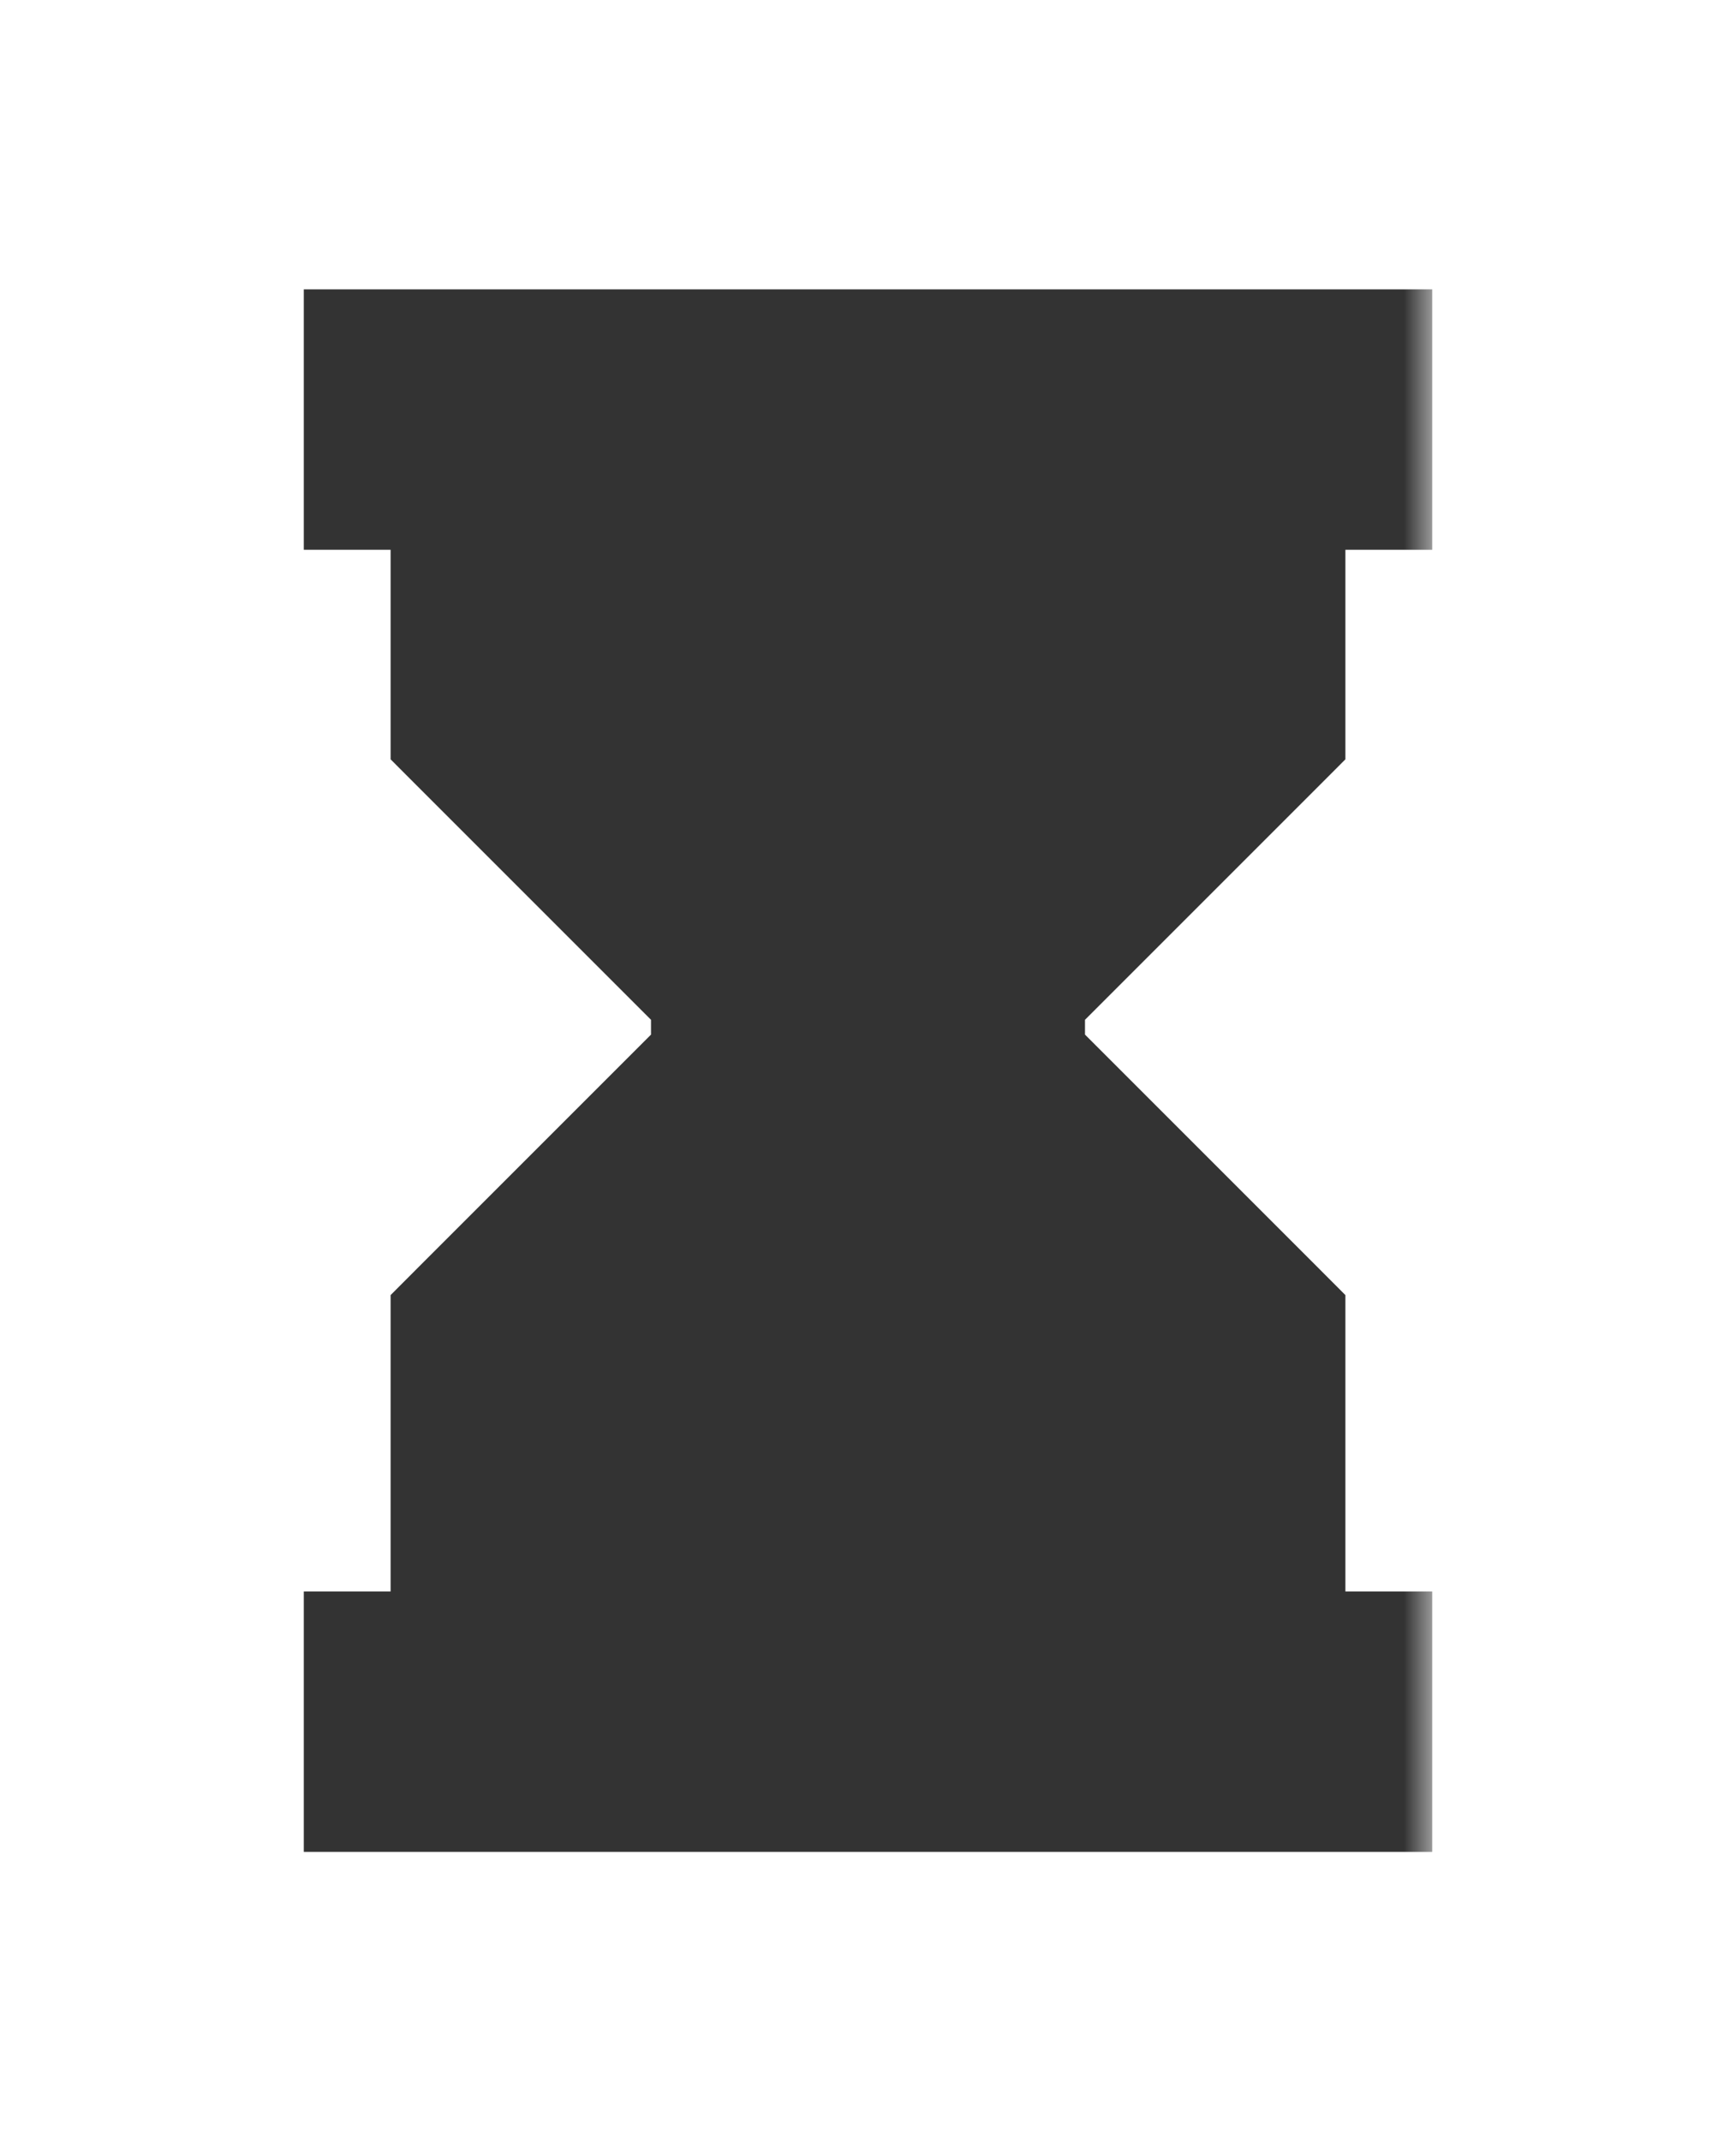 <svg width="30" height="37" viewBox="0 0 30 37" fill="none" xmlns="http://www.w3.org/2000/svg">
<g filter="url(#filter0_d_2648_6569)">
<mask id="path-1-outside-1_2648_6569" maskUnits="userSpaceOnUse" x="4.75" y="3" width="20" height="28" fill="black">
<rect fill="white" x="4.75" y="3" width="20" height="28"/>
<path fillRule="evenodd" clipRule="evenodd" d="M17.25 15.5L21.75 11V8H8.25V11L12.75 15.5V17L8.25 21.5V26H21.75V21.5L17.25 17V15.5ZM6.75 5H23.25V6.5H6.75V5ZM6.75 27.5H23.25V29H6.75V27.5ZM9.75 23H11.25V24.5H9.75V23ZM12.75 23H14.25V24.5H12.75V23ZM11.25 21.5H12.75V23H11.25V21.5ZM14.25 21.5H15.75V23H14.25V21.5ZM17.25 21.5H18.75V23H17.25V21.5ZM15.75 20H17.25V21.5H15.75V20ZM12.75 20H14.25V21.5H12.75V20ZM14.25 18.5H15.75V20H14.25V18.5ZM14.25 15.5H15.75V17H14.25V15.5ZM15.75 12.5H17.25V14H15.75V12.5ZM14.25 11H15.75V12.5H14.25V11ZM11.25 11H12.75V12.5H11.25V11ZM17.25 11H18.75V12.5H17.25V11ZM12.75 12.5H14.25V14H12.75V12.5ZM15.75 23H17.25V24.5H15.75V23ZM18.75 23H20.25V24.5H18.75V23Z"/>
</mask>
<path fillRule="evenodd" clipRule="evenodd" d="M17.25 15.5L21.75 11V8H8.25V11L12.75 15.5V17L8.25 21.5V26H21.75V21.5L17.25 17V15.5ZM6.75 5H23.25V6.5H6.75V5ZM6.75 27.5H23.25V29H6.75V27.5ZM9.75 23H11.25V24.5H9.75V23ZM12.75 23H14.25V24.5H12.75V23ZM11.25 21.5H12.75V23H11.25V21.5ZM14.25 21.5H15.75V23H14.25V21.5ZM17.25 21.5H18.75V23H17.25V21.5ZM15.75 20H17.25V21.5H15.75V20ZM12.75 20H14.25V21.5H12.75V20ZM14.25 18.5H15.75V20H14.25V18.5ZM14.25 15.5H15.75V17H14.25V15.5ZM15.75 12.5H17.25V14H15.75V12.5ZM14.25 11H15.75V12.5H14.25V11ZM11.25 11H12.75V12.5H11.25V11ZM17.25 11H18.75V12.5H17.25V11ZM12.75 12.5H14.25V14H12.75V12.5ZM15.75 23H17.25V24.5H15.75V23ZM18.75 23H20.25V24.5H18.75V23Z" fill="white"/>
<path d="M21.75 11L22.811 12.061L23.25 11.621V11H21.75ZM21.75 8H23.25V6.5H21.75V8ZM8.25 8V6.5H6.75V8H8.25ZM8.25 11H6.75V11.621L7.189 12.061L8.25 11ZM12.75 15.5H14.25V14.879L13.811 14.439L12.75 15.5ZM12.75 17L13.811 18.061L14.25 17.621V17H12.75ZM8.25 21.5L7.189 20.439L6.75 20.879V21.5H8.25ZM8.25 26H6.75V27.5H8.25V26ZM21.75 26V27.5H23.25V26H21.75ZM21.75 21.5H23.25V20.879L22.811 20.439L21.75 21.5ZM17.25 17H15.75V17.621L16.189 18.061L17.25 17ZM17.25 15.5L16.189 14.439L15.75 14.879V15.5H17.25ZM23.25 5H24.75V3.5H23.25V5ZM23.25 6.5V8H24.75V6.5H23.25ZM6.75 6.5H5.25V8H6.75V6.5ZM6.75 5V3.5H5.25V5H6.75ZM23.25 27.5H24.75V26H23.25V27.5ZM23.25 29V30.5H24.75V29H23.25ZM6.75 29H5.25V30.5H6.75V29ZM6.75 27.5V26H5.25V27.5H6.75ZM11.25 23H12.75V21.5H11.25V23ZM11.25 24.5V26H12.75V24.5H11.25ZM9.75 24.5H8.25V26H9.75V24.5ZM9.75 23V21.5H8.25V23H9.75ZM14.25 23H15.75V21.5H14.25V23ZM14.25 24.5V26H15.75V24.5H14.25ZM12.75 24.5H11.25V26H12.75V24.5ZM12.75 23V21.5H11.25V23H12.75ZM12.75 21.5H14.25V20H12.75V21.5ZM12.75 23V24.5H14.25V23H12.75ZM11.25 23H9.75V24.5H11.25V23ZM11.25 21.5V20H9.75V21.5H11.25ZM15.75 21.5H17.25V20H15.75V21.5ZM15.75 23V24.5H17.25V23H15.75ZM14.25 23H12.75V24.5H14.25V23ZM14.25 21.5V20H12.75V21.5H14.25ZM18.75 21.5H20.25V20H18.75V21.5ZM18.75 23V24.5H20.25V23H18.75ZM17.25 23H15.75V24.5H17.25V23ZM17.25 21.5V20H15.75V21.5H17.25ZM17.25 20H18.75V18.5H17.25V20ZM17.25 21.5V23H18.75V21.5H17.25ZM15.75 21.5H14.25V23H15.75V21.5ZM15.75 20V18.5H14.25V20H15.75ZM14.25 20H15.75V18.5H14.25V20ZM14.25 21.5V23H15.75V21.5H14.25ZM12.75 21.5H11.25V23H12.75V21.5ZM12.75 20V18.5H11.25V20H12.75ZM15.75 18.5H17.25V17H15.75V18.5ZM15.75 20V21.5H17.25V20H15.75ZM14.25 20H12.75V21.5H14.25V20ZM14.25 18.5V17H12.75V18.5H14.25ZM15.75 15.5H17.25V14H15.75V15.5ZM15.75 17V18.5H17.25V17H15.75ZM14.25 17H12.75V18.5H14.25V17ZM14.25 15.5V14H12.75V15.5H14.25ZM17.25 12.5H18.75V11H17.25V12.5ZM17.25 14V15.5H18.75V14H17.25ZM15.75 14H14.25V15.5H15.75V14ZM15.75 12.5V11H14.25V12.5H15.75ZM15.75 11H17.25V9.5H15.75V11ZM15.75 12.5V14H17.25V12.5H15.75ZM14.25 12.5H12.75V14H14.25V12.5ZM14.25 11V9.5H12.75V11H14.25ZM12.75 11H14.25V9.5H12.75V11ZM12.75 12.5V14H14.25V12.5H12.75ZM11.25 12.5H9.75V14H11.25V12.5ZM11.25 11V9.5H9.75V11H11.25ZM18.75 11H20.25V9.5H18.75V11ZM18.75 12.5V14H20.25V12.5H18.75ZM17.25 12.5H15.75V14H17.25V12.5ZM17.25 11V9.5H15.75V11H17.25ZM14.25 12.5H15.75V11H14.25V12.5ZM14.25 14V15.5H15.75V14H14.25ZM12.75 14H11.25V15.5H12.75V14ZM12.75 12.5V11H11.25V12.5H12.75ZM17.25 23H18.75V21.5H17.25V23ZM17.25 24.5V26H18.75V24.5H17.25ZM15.75 24.5H14.25V26H15.75V24.5ZM15.75 23V21.5H14.25V23H15.75ZM20.25 23H21.75V21.5H20.25V23ZM20.25 24.5V26H21.75V24.5H20.25ZM18.75 24.5H17.25V26H18.75V24.5ZM18.75 23V21.5H17.25V23H18.75ZM18.311 16.561L22.811 12.061L20.689 9.939L16.189 14.439L18.311 16.561ZM23.25 11V8H20.25V11H23.25ZM21.75 6.5H8.25V9.5H21.75V6.5ZM6.75 8V11H9.75V8H6.75ZM7.189 12.061L11.689 16.561L13.811 14.439L9.311 9.939L7.189 12.061ZM11.25 15.5V17H14.25V15.5H11.25ZM11.689 15.939L7.189 20.439L9.311 22.561L13.811 18.061L11.689 15.939ZM6.75 21.5V26H9.75V21.5H6.75ZM8.25 27.5H21.75V24.5H8.25V27.5ZM23.25 26V21.5H20.25V26H23.25ZM22.811 20.439L18.311 15.939L16.189 18.061L20.689 22.561L22.811 20.439ZM18.75 17V15.5H15.75V17H18.75ZM6.75 6.5H23.25V3.5H6.75V6.5ZM21.75 5V6.5H24.75V5H21.75ZM23.25 5H6.75V8H23.25V5ZM8.25 6.5V5H5.25V6.5H8.25ZM6.75 29H23.25V26H6.75V29ZM21.75 27.5V29H24.75V27.5H21.75ZM23.25 27.5H6.75V30.5H23.25V27.5ZM8.25 29V27.5H5.25V29H8.25ZM9.75 24.5H11.25V21.5H9.75V24.5ZM9.75 23V24.5H12.75V23H9.75ZM11.25 23H9.75V26H11.25V23ZM11.25 24.5V23H8.25V24.5H11.25ZM12.75 24.5H14.25V21.5H12.75V24.5ZM12.75 23V24.5H15.75V23H12.75ZM14.25 23H12.75V26H14.25V23ZM14.25 24.5V23H11.25V24.5H14.25ZM11.25 23H12.75V20H11.25V23ZM11.25 21.5V23H14.25V21.5H11.25ZM12.75 21.5H11.25V24.5H12.75V21.5ZM12.75 23V21.5H9.75V23H12.75ZM14.25 23H15.75V20H14.25V23ZM14.25 21.5V23H17.25V21.5H14.25ZM15.75 21.5H14.25V24.5H15.75V21.5ZM15.75 23V21.5H12.75V23H15.75ZM17.25 23H18.75V20H17.25V23ZM17.25 21.5V23H20.25V21.5H17.25ZM18.75 21.5H17.25V24.5H18.75V21.5ZM18.75 23V21.5H15.75V23H18.75ZM15.75 21.5H17.25V18.5H15.75V21.5ZM15.75 20V21.5H18.75V20H15.75ZM17.25 20H15.75V23H17.25V20ZM17.25 21.5V20H14.25V21.5H17.25ZM12.75 21.5H14.25V18.5H12.75V21.5ZM12.75 20V21.5H15.75V20H12.75ZM14.25 20H12.75V23H14.25V20ZM14.25 21.5V20H11.25V21.5H14.25ZM14.25 20H15.75V17H14.25V20ZM14.25 18.5V20H17.25V18.5H14.25ZM15.75 18.5H14.25V21.5H15.75V18.5ZM15.75 20V18.5H12.75V20H15.75ZM14.25 17H15.75V14H14.25V17ZM14.25 15.5V17H17.25V15.5H14.25ZM15.75 15.5H14.25V18.5H15.75V15.5ZM15.75 17V15.5H12.75V17H15.75ZM15.75 14H17.25V11H15.75V14ZM15.75 12.5V14H18.75V12.5H15.75ZM17.25 12.5H15.75V15.5H17.25V12.5ZM17.25 14V12.5H14.25V14H17.25ZM14.25 12.5H15.75V9.5H14.25V12.5ZM14.25 11V12.5H17.25V11H14.25ZM15.75 11H14.25V14H15.75V11ZM15.75 12.5V11H12.75V12.5H15.75ZM11.25 12.5H12.75V9.5H11.25V12.5ZM11.25 11V12.5H14.25V11H11.25ZM12.75 11H11.25V14H12.75V11ZM12.75 12.5V11H9.75V12.5H12.75ZM17.25 12.5H18.75V9.5H17.25V12.5ZM17.25 11V12.5H20.25V11H17.25ZM18.75 11H17.25V14H18.75V11ZM18.75 12.5V11H15.75V12.5H18.75ZM12.75 14H14.25V11H12.75V14ZM12.75 12.5V14H15.75V12.5H12.75ZM14.25 12.5H12.75V15.5H14.25V12.5ZM14.25 14V12.5H11.25V14H14.25ZM15.75 24.5H17.25V21.5H15.75V24.5ZM15.75 23V24.5H18.75V23H15.75ZM17.25 23H15.75V26H17.25V23ZM17.25 24.5V23H14.25V24.5H17.25ZM18.75 24.5H20.25V21.5H18.75V24.5ZM18.75 23V24.5H21.75V23H18.75ZM20.25 23H18.75V26H20.25V23ZM20.25 24.5V23H17.25V24.5H20.25Z" fill="black" fill-opacity="0.8" mask="url(#path-1-outside-1_2648_6569)"/>
</g>
<defs>
<filter id="filter0_d_2648_6569" x="0.75" y="0.5" width="28.5" height="36" filterUnits="userSpaceOnUse" color-interpolation-filters="sRGB">
<feFlood flood-opacity="0" result="BackgroundImageFix"/>
<feColorMatrix in="SourceAlpha" type="matrix" values="0 0 0 0 0 0 0 0 0 0 0 0 0 0 0 0 0 0 127 0" result="hardAlpha"/>
<feOffset dy="1.5"/>
<feGaussianBlur stdDeviation="2.25"/>
<feColorMatrix type="matrix" values="0 0 0 0 0 0 0 0 0 0 0 0 0 0 0 0 0 0 0.2 0"/>
<feBlend mode="normal" in2="BackgroundImageFix" result="effect1_dropShadow_2648_6569"/>
<feBlend mode="normal" in="SourceGraphic" in2="effect1_dropShadow_2648_6569" result="shape"/>
</filter>
</defs>
</svg>
